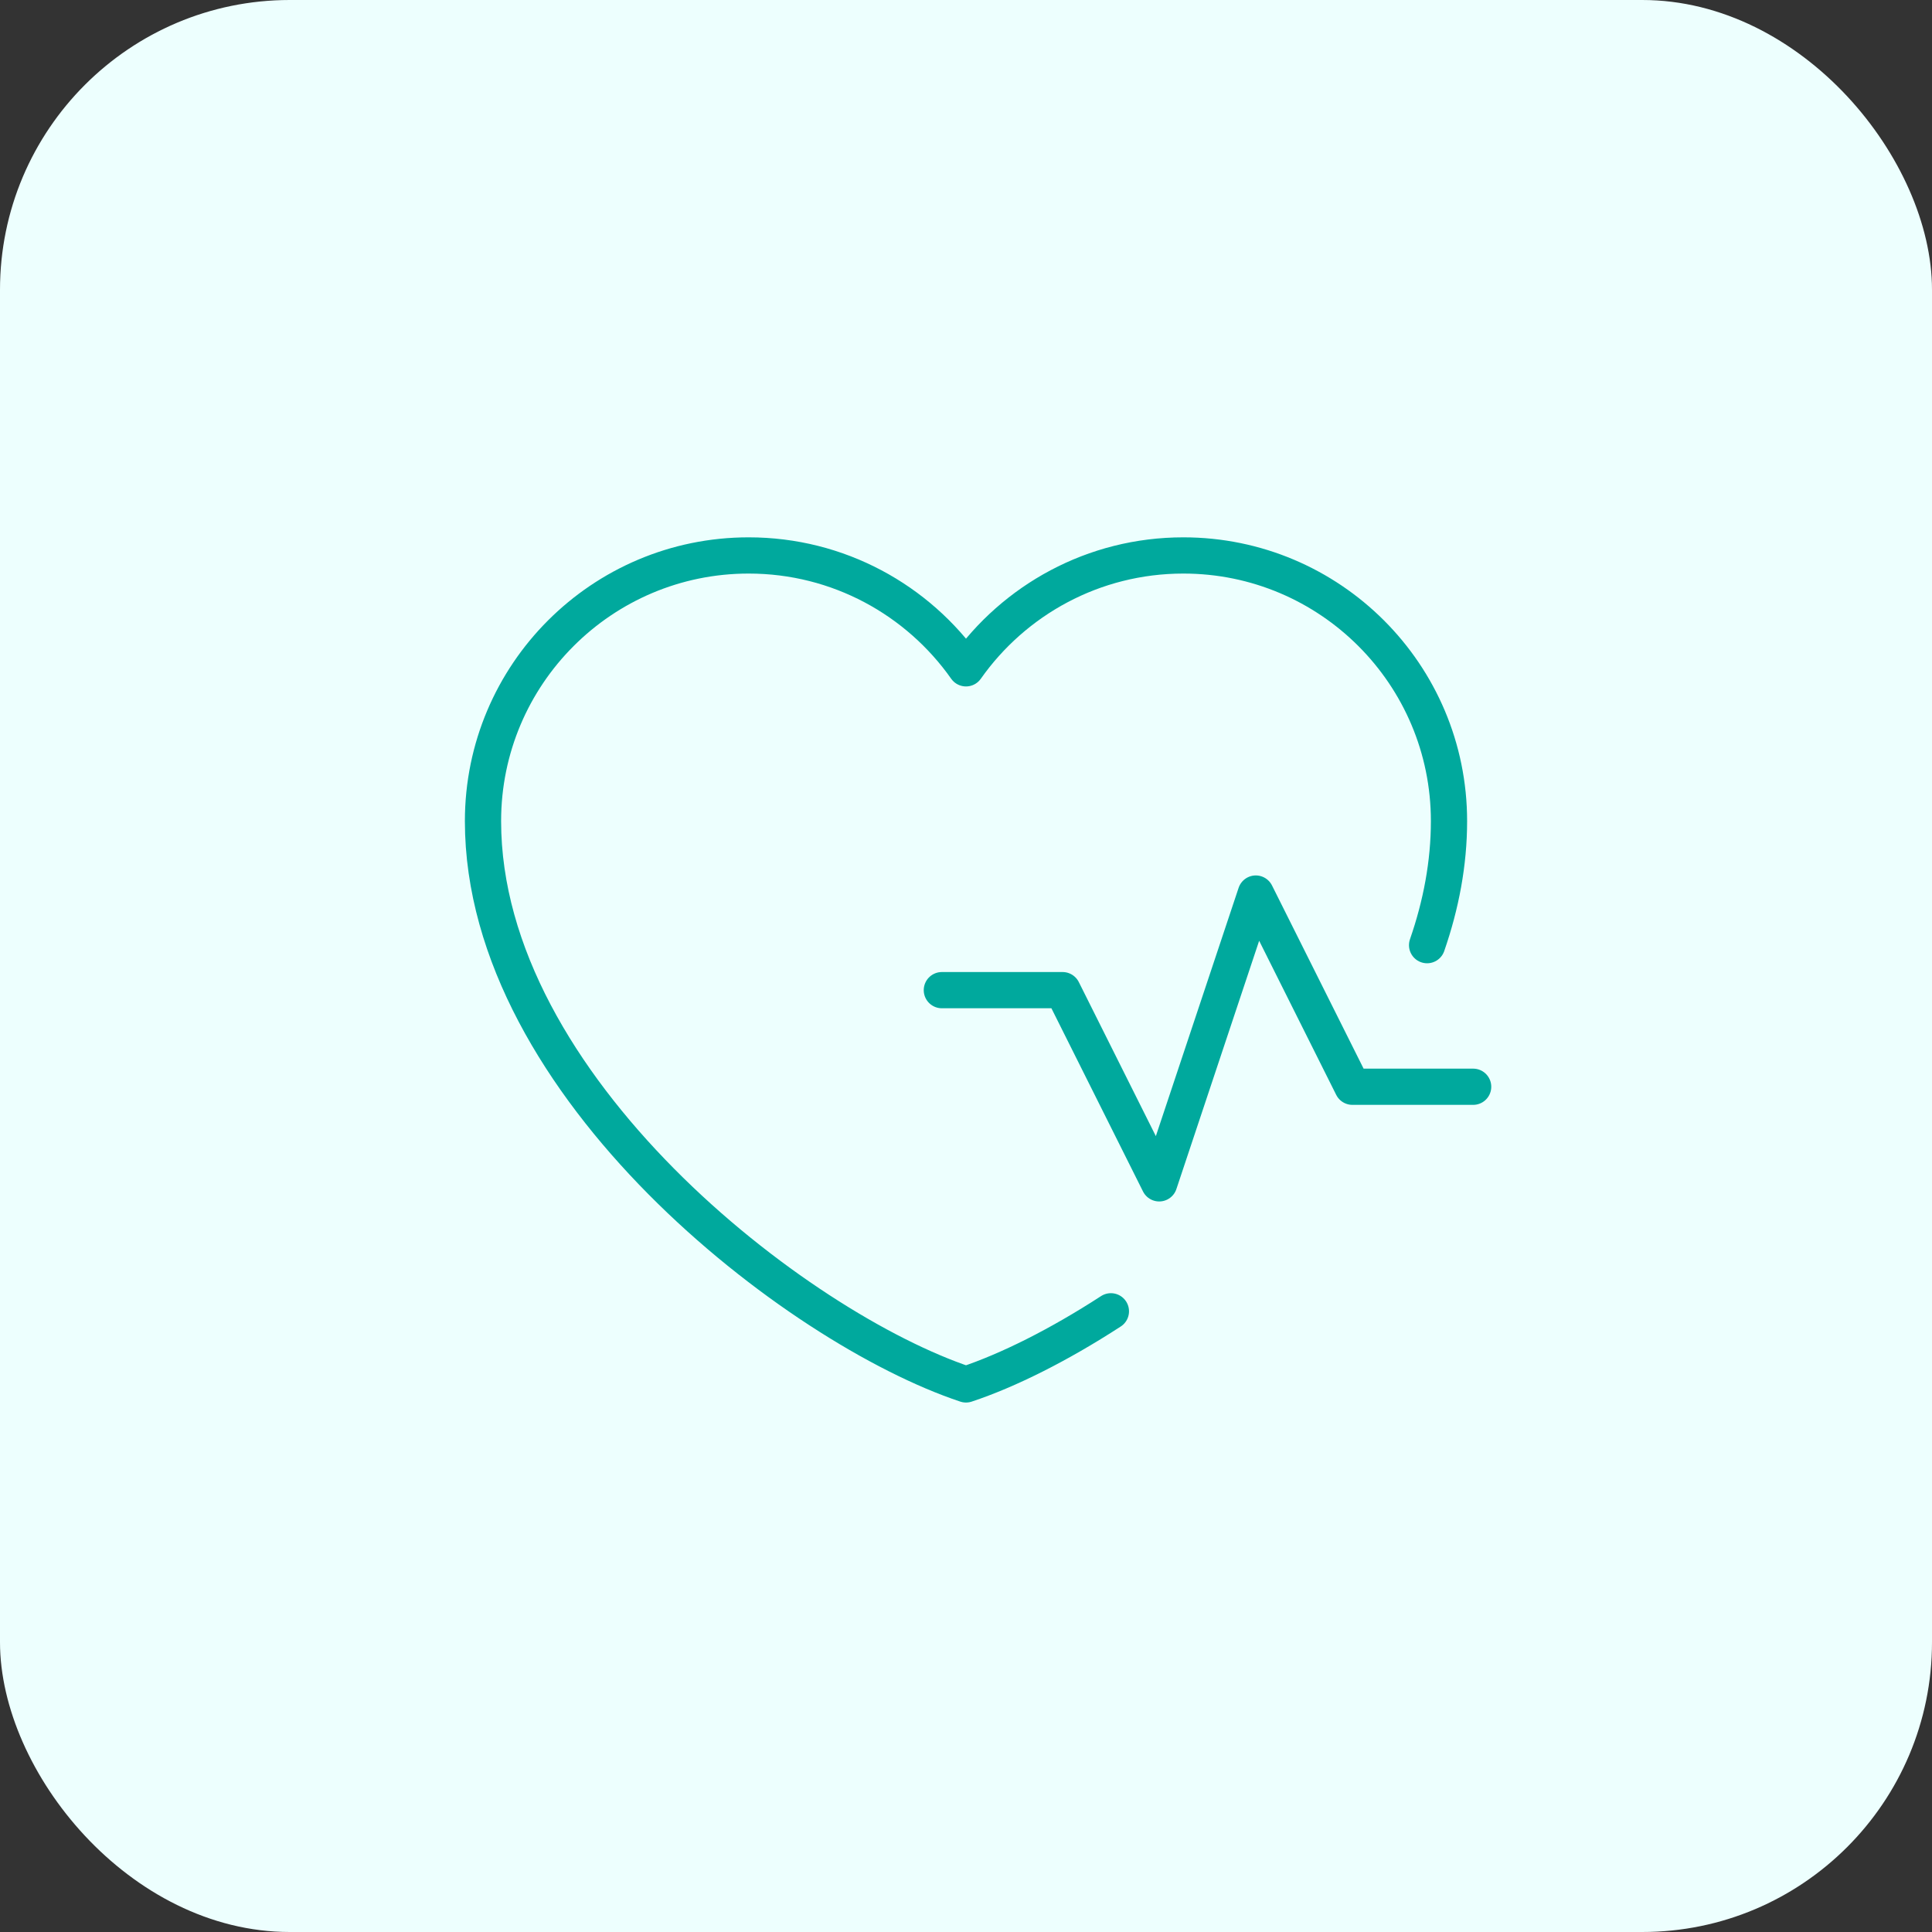 <svg width="80" height="80" viewBox="0 0 80 80" fill="none" xmlns="http://www.w3.org/2000/svg">
<rect x="0" y="0" width="80" height="80" fill="#333333" stroke="none"/>
<rect width="80" height="80" rx="12" fill="#EDFFFE"/>
<path d="M59.093 39.137C59.672 37.468 60 35.746 60 34C60 27.925 55.075 23 49 23C45.28 23 41.991 24.847 40 27.674C38.009 24.847 34.72 23 31 23C24.925 23 20 27.925 20 34C20 45 33 55 40 57.326C41.729 56.752 43.825 55.709 46 54.298M39 41H44L48 49L52 37L56 45H61" stroke="#00A99D" stroke-width="1.5" stroke-linecap="round" stroke-linejoin="round"/>
</svg>
